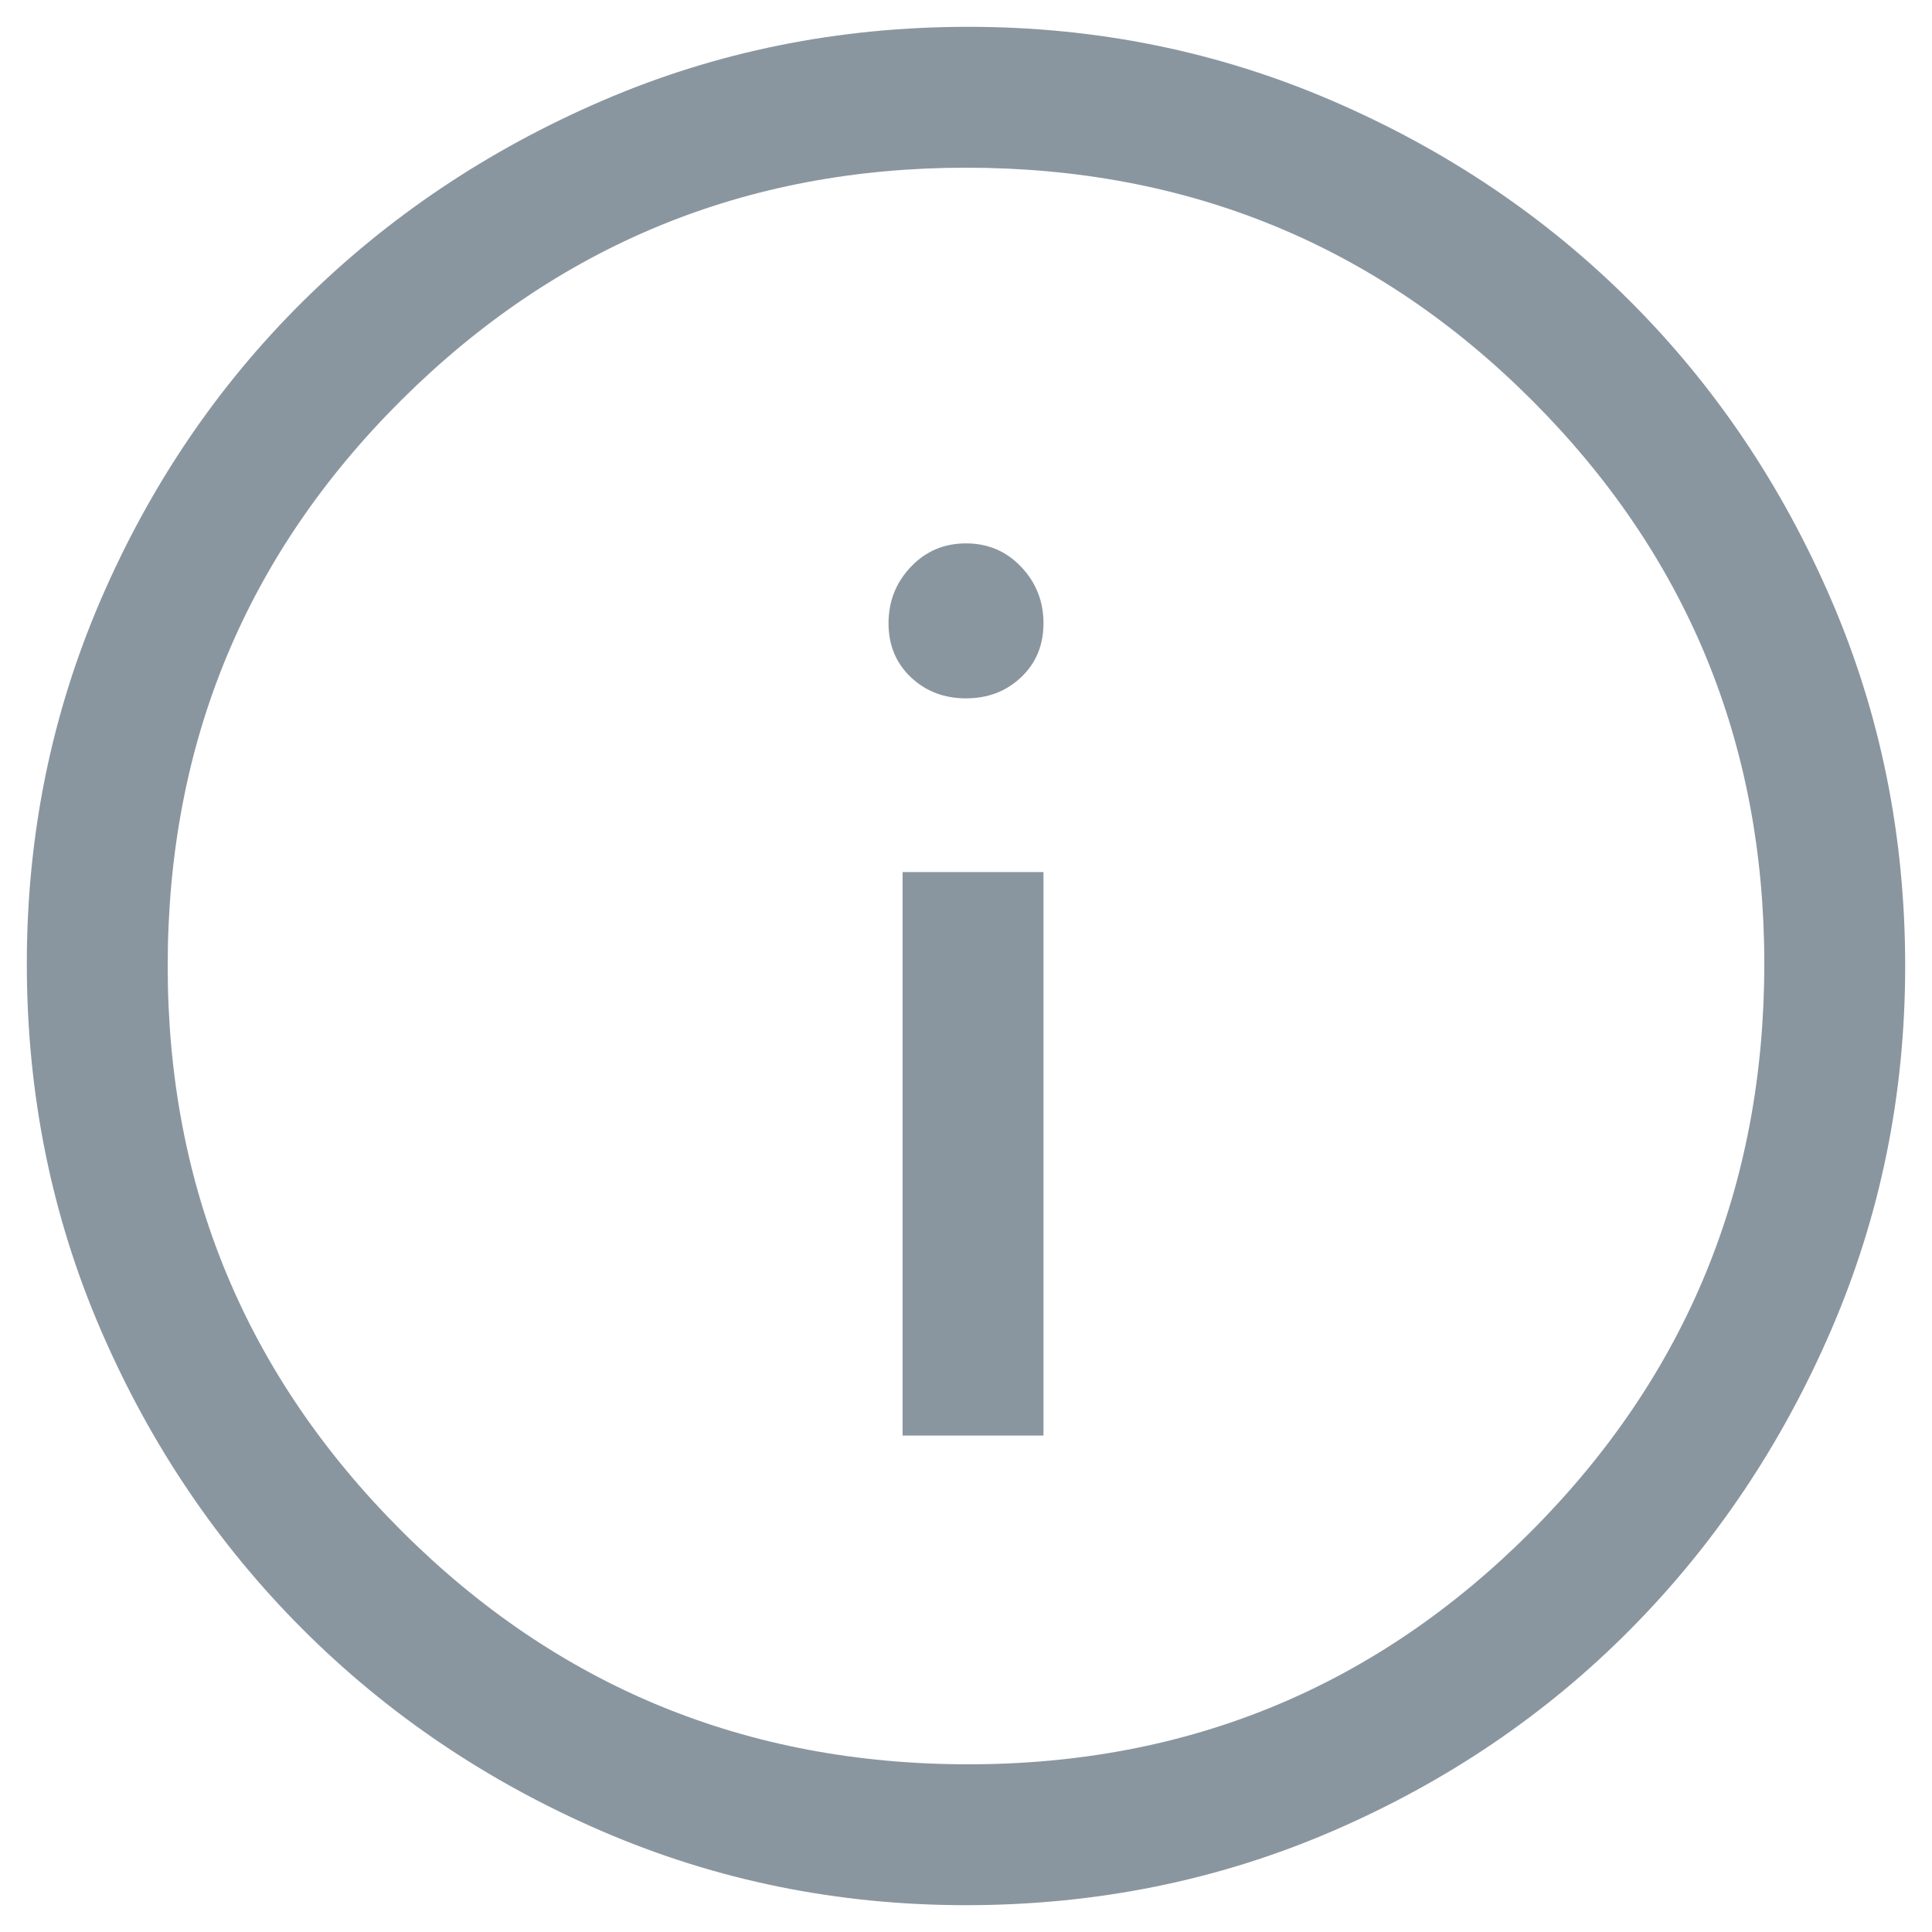 <svg width="60" height="60" viewBox="0 0 60 60" fill="none" xmlns="http://www.w3.org/2000/svg">
<path d="M28.031 44.583H32.406V27.083H28.031V44.583ZM30 21.688C30.681 21.688 31.252 21.469 31.713 21.031C32.175 20.594 32.406 20.035 32.406 19.354C32.406 18.674 32.175 18.09 31.713 17.604C31.252 17.118 30.681 16.875 30 16.875C29.319 16.875 28.748 17.118 28.287 17.604C27.825 18.09 27.594 18.674 27.594 19.354C27.594 20.035 27.825 20.594 28.287 21.031C28.748 21.469 29.319 21.688 30 21.688ZM30 59.167C26.014 59.167 22.247 58.401 18.698 56.87C15.149 55.339 12.05 53.248 9.401 50.599C6.752 47.95 4.661 44.851 3.13 41.302C1.599 37.754 0.833 33.962 0.833 29.927C0.833 25.941 1.599 22.174 3.13 18.625C4.661 15.076 6.752 11.99 9.401 9.365C12.05 6.74 15.149 4.661 18.698 3.13C22.247 1.599 26.038 0.833 30.073 0.833C34.059 0.833 37.826 1.599 41.375 3.13C44.924 4.661 48.01 6.74 50.635 9.365C53.26 11.99 55.339 15.076 56.87 18.625C58.401 22.174 59.167 25.965 59.167 30C59.167 33.986 58.401 37.754 56.87 41.302C55.339 44.851 53.26 47.95 50.635 50.599C48.01 53.248 44.924 55.339 41.375 56.87C37.826 58.401 34.035 59.167 30 59.167ZM30.073 54.792C36.927 54.792 42.76 52.373 47.573 47.536C52.385 42.7 54.792 36.83 54.792 29.927C54.792 23.073 52.385 17.24 47.573 12.427C42.76 7.615 36.903 5.208 30 5.208C23.146 5.208 17.3 7.615 12.463 12.427C7.627 17.24 5.208 23.097 5.208 30C5.208 36.854 7.627 42.7 12.463 47.536C17.3 52.373 23.17 54.792 30.073 54.792Z" fill="#8A969F"/>
</svg>
